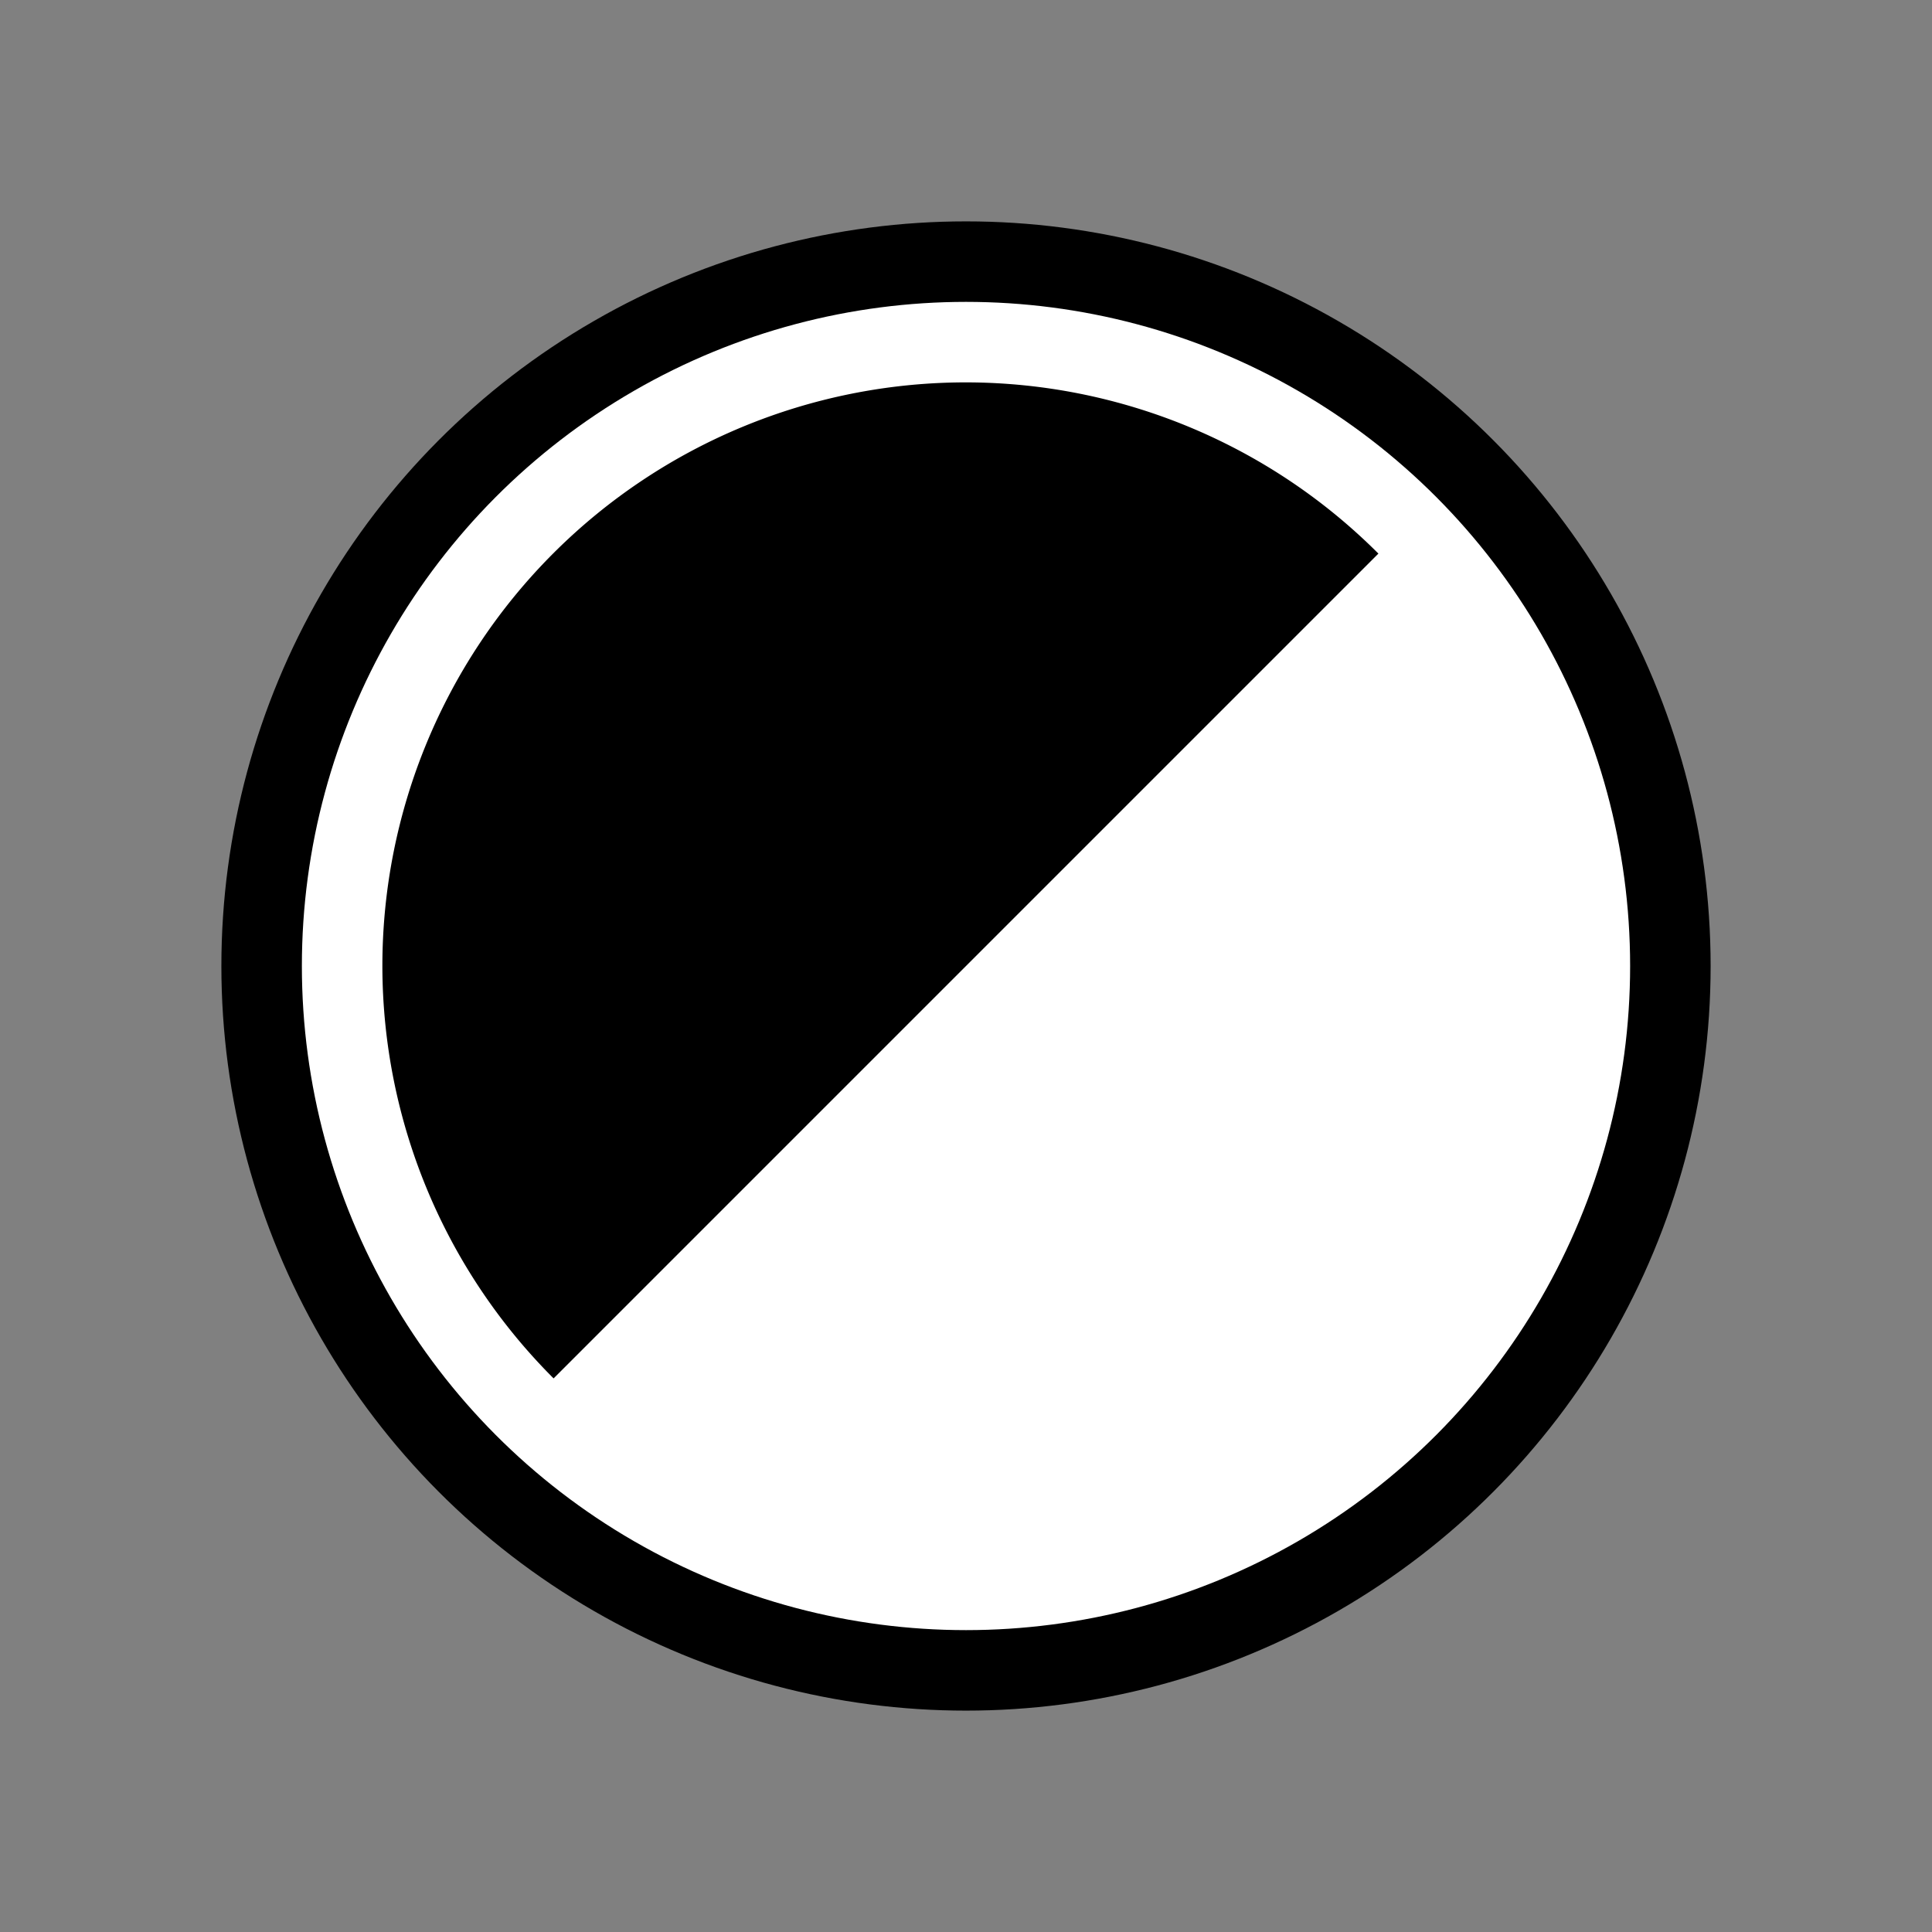<?xml version="1.0" encoding="UTF-8" standalone="no"?>
<svg
   xmlns:dc="http://purl.org/dc/elements/1.1/"
   xmlns:cc="http://creativecommons.org/ns#"
   xmlns:rdf="http://www.w3.org/1999/02/22-rdf-syntax-ns#"
   xmlns:svg="http://www.w3.org/2000/svg"
   xmlns="http://www.w3.org/2000/svg"
   xmlns:sodipodi="http://sodipodi.sourceforge.net/DTD/sodipodi-0.dtd"
   xmlns:inkscape="http://www.inkscape.org/namespaces/inkscape"
   version="1.1"
   width="48"
   height="48"
   id="svg3128"
   sodipodi:docname="toggle-turn.svg"
   inkscape:version="0.92.5 (2060ec1f9f, 2020-04-08)"
   inkscape:export-filename="/home/yoann/RPB_Chessboard/master/src/toggle-turn.png"
   inkscape:export-xdpi="48"
   inkscape:export-ydpi="48">
  <rect width="100%" height="100%" fill="#808080" stroke="none"/>
  <sodipodi:namedview
     pagecolor="#ffffff"
     bordercolor="#666666"
     borderopacity="1"
     objecttolerance="10"
     gridtolerance="10"
     guidetolerance="10"
     inkscape:pageopacity="0"
     inkscape:pageshadow="2"
     inkscape:window-width="1809"
     inkscape:window-height="850"
     id="namedview13"
     showgrid="false"
     inkscape:zoom="5.2444444"
     inkscape:cx="-47.675849"
     inkscape:cy="47.411959"
     inkscape:window-x="88"
     inkscape:window-y="94"
     inkscape:window-maximized="0"
     inkscape:current-layer="svg3128"
     showguides="false" />
  <defs
     id="defs3130" />
  <circle
     id="path3729"
     cx="24"
     cy="24"
     style="fill:#ffffff;fill-opacity:1;stroke:#000000;stroke-width:2;stroke-miterlimit:4;stroke-dasharray:none;stroke-opacity:1"
     r="17.5" />
  <path
     style="fill:#000000;fill-opacity:1;stroke:none;stroke-width:1.129;stroke-miterlimit:4;stroke-dasharray:none"
     d="M 24 9.5 A 14.5 14.5 0 0 0 9.5 24 A 14.5 14.5 0 0 0 13.754 34.246 L 34.246 13.754 A 14.5 14.5 0 0 0 24 9.5 z "
     id="path832" />
</svg>
